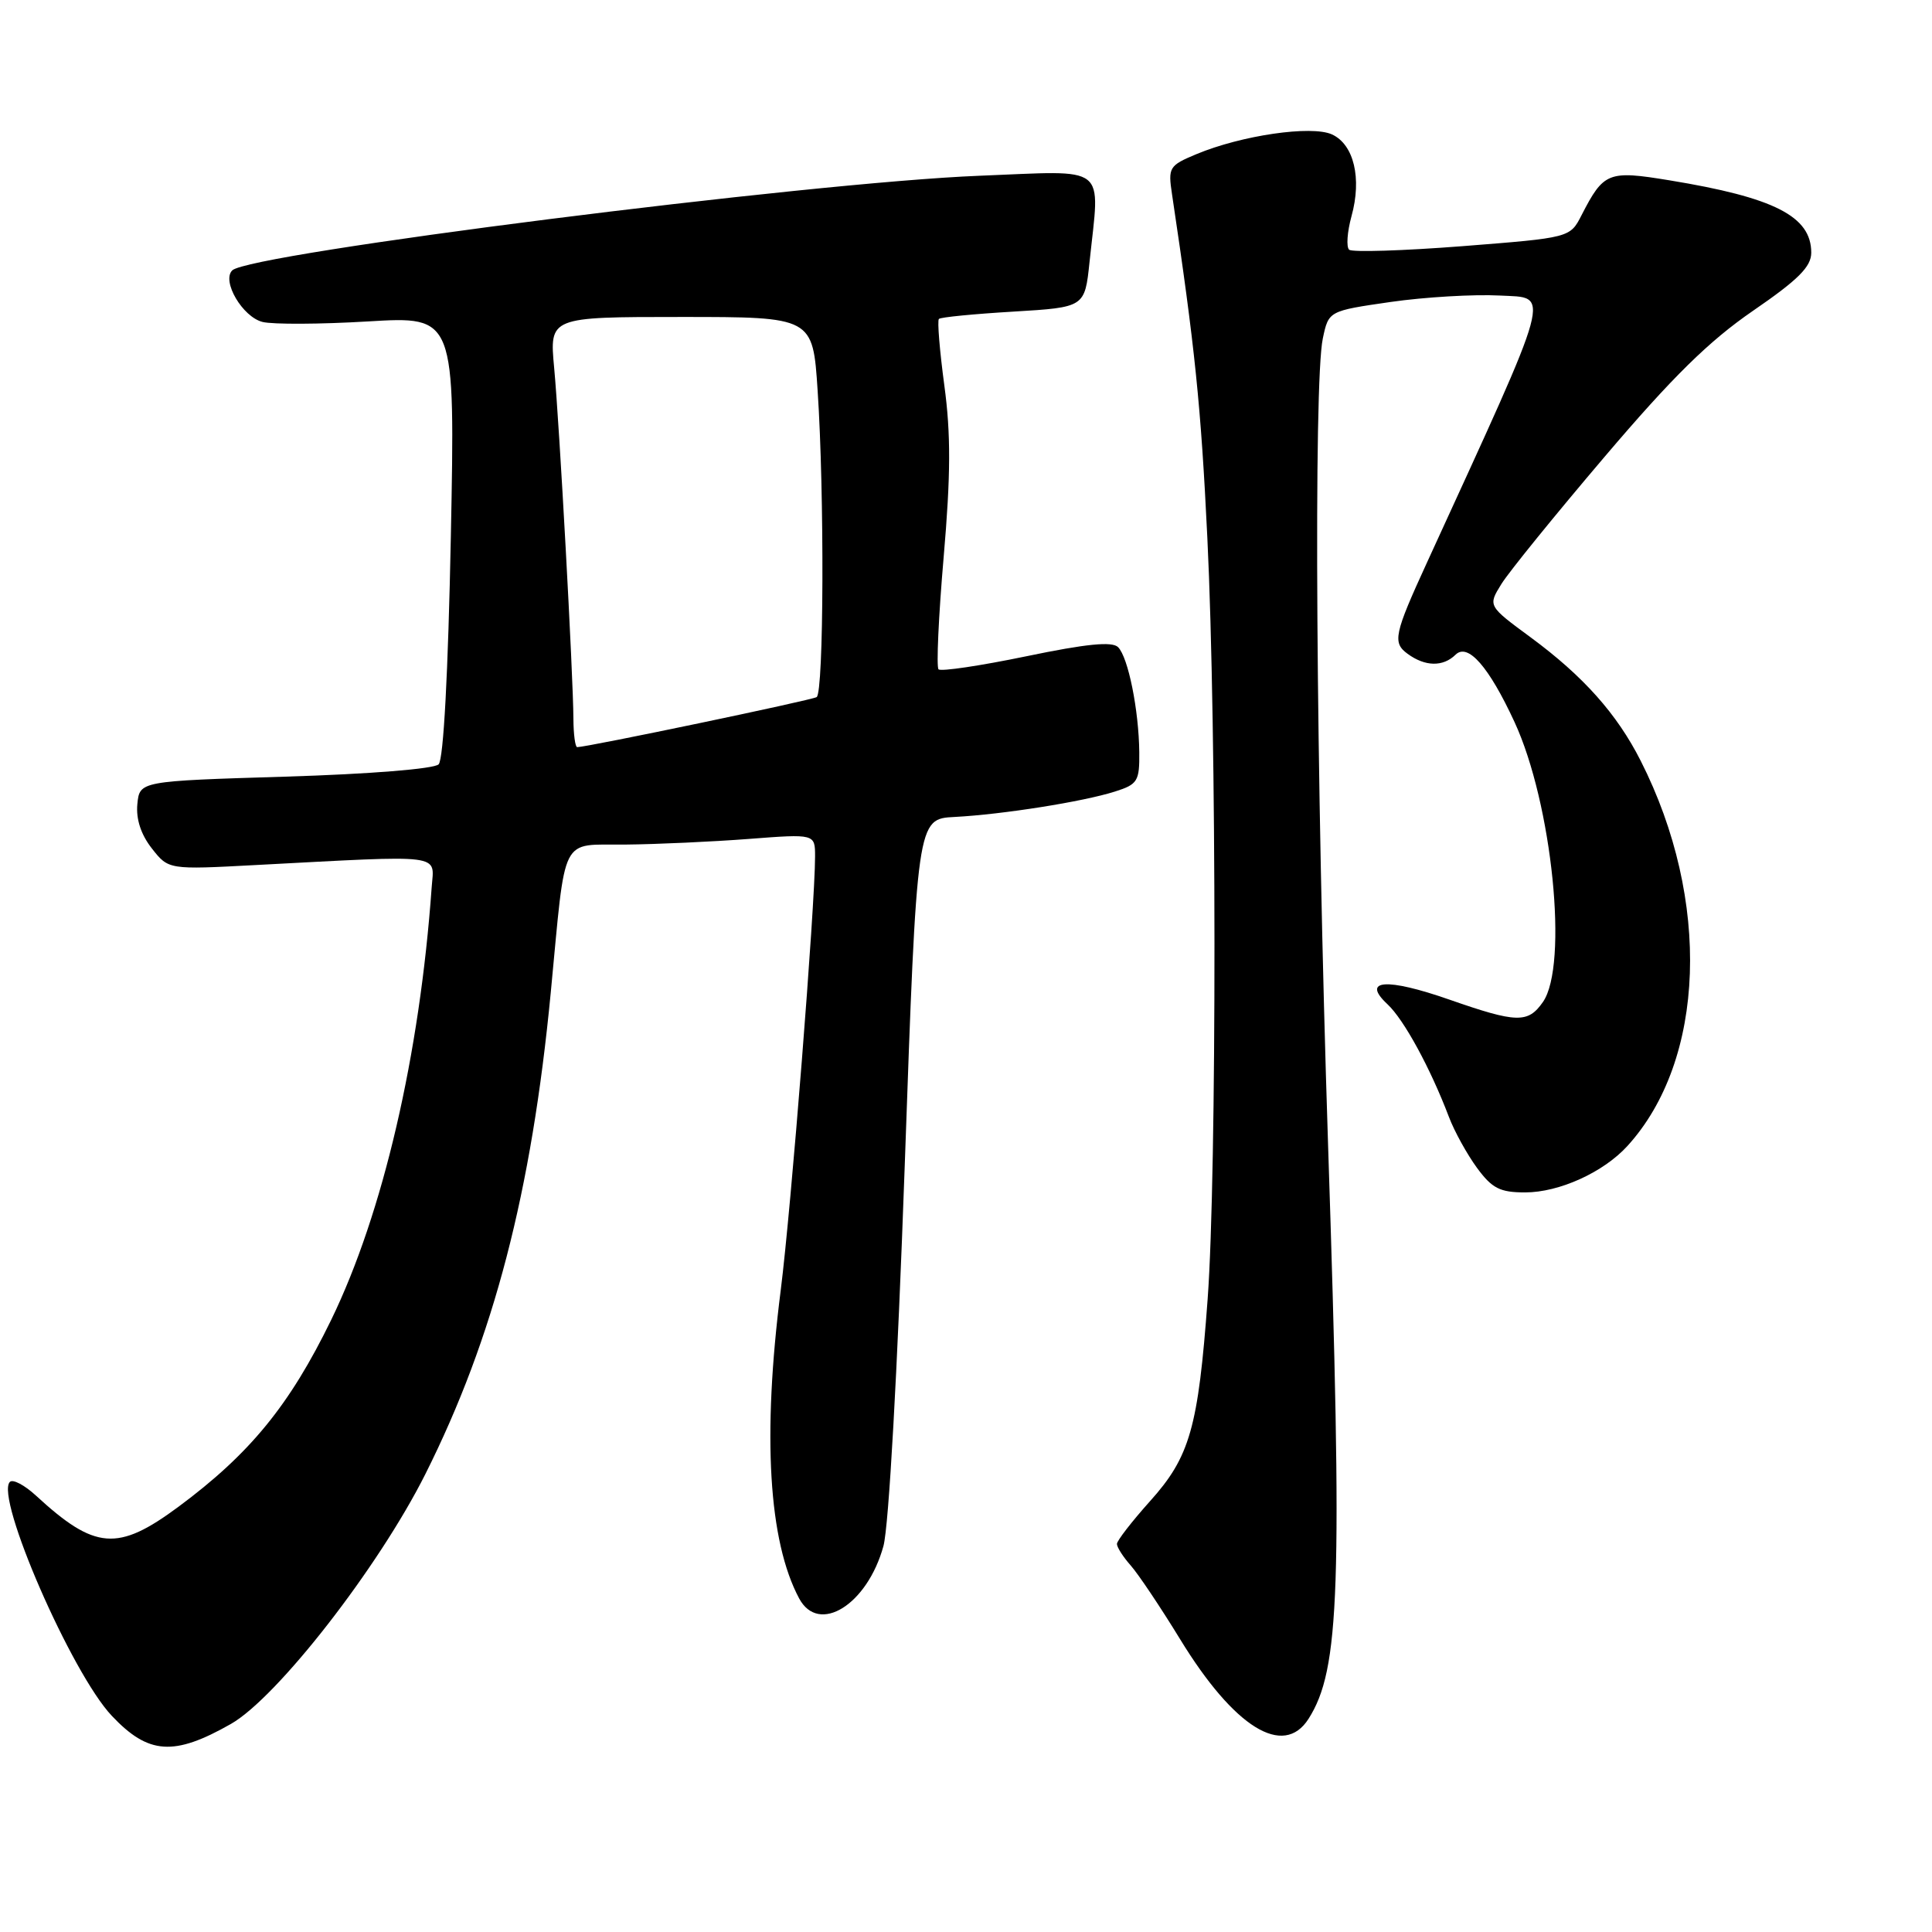<?xml version="1.0" encoding="UTF-8" standalone="no"?>
<!DOCTYPE svg PUBLIC "-//W3C//DTD SVG 1.1//EN" "http://www.w3.org/Graphics/SVG/1.1/DTD/svg11.dtd" >
<svg xmlns="http://www.w3.org/2000/svg" xmlns:xlink="http://www.w3.org/1999/xlink" version="1.1" viewBox="0 0 256 256">
 <g >
 <path fill="currentColor"
d=" M 30.60 228.43 C 36.75 224.92 50.17 207.67 56.37 195.31 C 65.43 177.24 70.44 157.98 72.98 131.50 C 75.02 110.20 74.11 112.01 82.86 111.91 C 87.06 111.87 94.44 111.53 99.25 111.16 C 108.00 110.49 108.00 110.49 108.00 113.49 C 108.00 119.99 104.83 160.13 103.45 170.96 C 101.00 190.26 101.84 204.22 105.89 211.80 C 108.49 216.65 114.92 212.65 117.06 204.86 C 117.77 202.27 118.91 181.85 119.88 154.50 C 121.50 108.50 121.50 108.50 126.50 108.25 C 132.83 107.92 143.52 106.23 147.75 104.88 C 150.74 103.93 151.00 103.52 150.96 99.67 C 150.90 94.08 149.49 87.09 148.15 85.75 C 147.37 84.97 143.97 85.30 135.99 86.96 C 129.90 88.22 124.67 89.00 124.36 88.69 C 124.06 88.39 124.36 81.69 125.04 73.82 C 125.98 62.91 126.00 57.50 125.13 51.08 C 124.51 46.46 124.18 42.48 124.41 42.26 C 124.63 42.03 129.07 41.60 134.28 41.29 C 143.74 40.72 143.74 40.72 144.37 34.71 C 145.75 21.58 147.07 22.61 129.75 23.29 C 107.25 24.18 33.02 33.58 30.77 35.83 C 29.35 37.25 32.14 42.00 34.79 42.66 C 36.14 43.00 42.44 42.97 48.78 42.59 C 60.31 41.90 60.31 41.90 59.74 71.07 C 59.38 89.17 58.77 100.63 58.12 101.28 C 57.52 101.88 49.00 102.57 37.79 102.91 C 18.50 103.50 18.50 103.50 18.20 106.55 C 18.01 108.54 18.68 110.59 20.12 112.42 C 22.33 115.24 22.33 115.24 33.92 114.62 C 59.18 113.29 57.52 113.08 57.20 117.56 C 55.62 139.80 50.75 160.76 43.89 174.88 C 38.38 186.20 33.12 192.63 23.64 199.66 C 15.59 205.62 12.59 205.38 4.76 198.17 C 3.25 196.78 1.70 195.96 1.31 196.36 C -0.69 198.36 9.48 221.71 14.81 227.35 C 19.67 232.50 23.04 232.73 30.60 228.43 Z  M 173.39 227.75 C 177.55 221.20 177.91 210.59 175.97 151.50 C 174.38 102.71 174.04 50.68 175.28 44.85 C 176.05 41.20 176.05 41.20 184.28 40.01 C 188.80 39.36 195.30 38.98 198.73 39.16 C 205.48 39.53 206.01 37.60 189.10 74.50 C 184.72 84.04 184.49 85.15 186.51 86.63 C 188.84 88.34 191.21 88.38 192.87 86.75 C 194.50 85.15 197.29 88.34 200.68 95.67 C 205.68 106.48 207.85 127.91 204.44 132.78 C 202.46 135.61 200.98 135.57 192.04 132.45 C 183.71 129.54 180.33 129.79 183.85 133.07 C 186.03 135.10 189.53 141.53 191.99 148.00 C 192.72 149.93 194.40 152.96 195.71 154.75 C 197.71 157.47 198.75 158.00 202.09 158.00 C 206.60 158.00 212.46 155.34 215.64 151.85 C 226.01 140.47 226.75 119.25 217.40 100.81 C 214.26 94.60 209.80 89.60 202.83 84.46 C 197.15 80.28 197.15 80.28 198.94 77.39 C 199.92 75.80 206.09 68.20 212.64 60.50 C 221.63 49.93 226.44 45.20 232.27 41.19 C 238.29 37.06 240.00 35.34 240.00 33.48 C 240.00 28.66 235.11 26.17 221.19 23.89 C 213.10 22.56 212.50 22.80 209.57 28.50 C 208.04 31.50 208.04 31.50 193.77 32.62 C 185.92 33.23 179.17 33.44 178.77 33.09 C 178.37 32.73 178.51 30.74 179.08 28.65 C 180.47 23.63 179.40 19.14 176.49 17.81 C 173.78 16.58 164.51 17.93 158.52 20.43 C 154.91 21.94 154.76 22.18 155.30 25.75 C 158.34 46.03 159.13 53.75 159.98 71.26 C 161.22 96.71 161.24 155.45 160.02 172.12 C 158.77 189.18 157.67 193.04 152.37 198.93 C 149.97 201.61 148.00 204.15 148.00 204.58 C 148.00 205.02 148.82 206.30 149.83 207.44 C 150.83 208.57 153.78 212.97 156.38 217.22 C 163.54 228.92 170.07 232.96 173.39 227.75 Z  M 75.98 95.25 C 75.95 89.42 74.13 56.28 73.43 48.75 C 72.80 42.00 72.80 42.00 90.25 42.00 C 107.70 42.00 107.70 42.00 108.34 51.75 C 109.25 65.37 109.16 91.78 108.21 92.37 C 107.53 92.79 77.81 99.00 76.48 99.00 C 76.22 99.00 75.99 97.31 75.98 95.25 Z "/>
</g>
</svg>